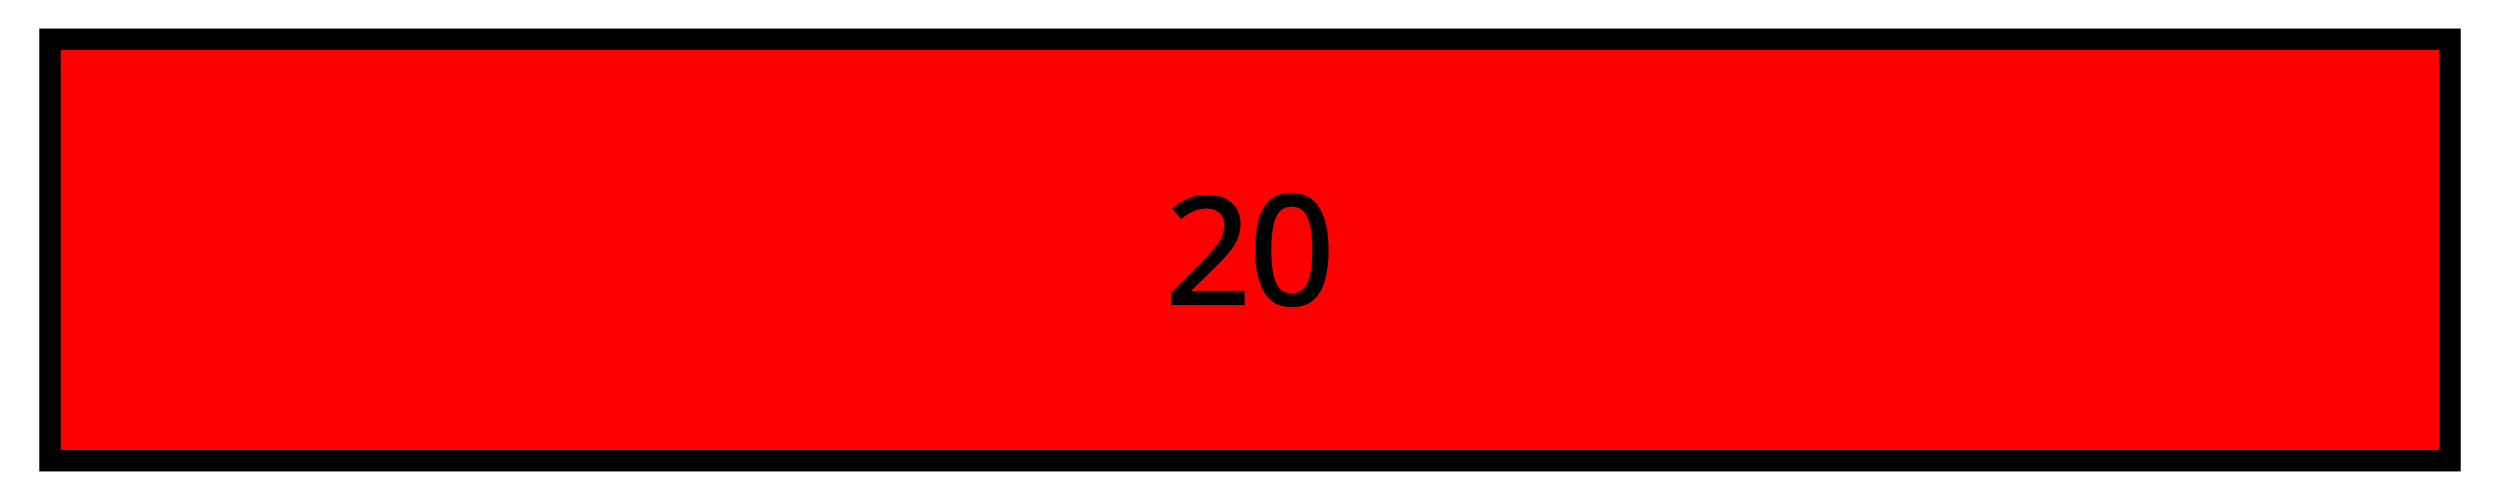 <svg width="350" xmlns="http://www.w3.org/2000/svg" height="70" fill="none"><g class="fills"><rect rx="0" ry="0" width="350" height="70" class="frame-background"/></g><g class="frame-children"><g class="fills"><rect rx="0" ry="0" width="350" height="70" class="frame-background"/></g><g class="frame-children"><rect rx="0" ry="0" x="7" y="5.5" width="336" height="59" style="fill: rgb(255, 0, 0); fill-opacity: 1;" class="fills"/><g class="strokes"><rect rx="0" ry="0" x="7" y="5.5" width="336" height="59" style="fill: none; stroke-width: 3; stroke: rgb(0, 0, 0); stroke-opacity: 1;" class="stroke-shape"/></g><g class="fills"><rect rx="0" ry="0" x="164" y="27" width="22" height="16" class="frame-background"/></g><g class="frame-children"><g class="fills"><rect rx="0" ry="0" x="175.717" y="27" width="10.283" height="16" class="frame-background"/></g><g class="frame-children"><path d="M186 34.989c0 1.684-.178 3.12-.533 4.31-.342 1.19-.889 2.105-1.643 2.743-.754.639-1.749.958-2.987.958-1.749 0-3.043-.704-3.882-2.112-.825-1.422-1.238-3.388-1.238-5.899 0-1.669.164-3.098.491-4.288.341-1.205.889-2.119 1.643-2.743.753-.639 1.749-.958 2.986-.958 1.735 0 3.03.704 3.883 2.112.853 1.393 1.28 3.352 1.28 5.877Zm-8.021 0c0 2.032.213 3.556.64 4.572.426 1.001 1.166 1.502 2.218 1.502 1.039 0 1.778-.501 2.219-1.502.441-1.002.661-2.526.661-4.572 0-2.017-.22-3.526-.661-4.528-.441-1.016-1.18-1.524-2.219-1.524-1.052 0-1.792.508-2.218 1.524-.427 1.002-.64 2.511-.64 4.528Z" style="display: inline; font-weight: 500; font-size: 5.644px; line-height: 1.25; font-family: &quot;Noto Sans&quot;; stroke-width: 0.265; fill: rgb(0, 0, 0); fill-opacity: 1;" class="fills"/></g><g class="fills"><rect rx="0" ry="0" x="164" y="27.277" width="10.24" height="15.445" class="frame-background"/></g><g class="frame-children"><path d="M174.24 42.723H164v-1.75l3.925-3.989a65.467 65.467 0 0 0 1.92-2.027c.512-.583.896-1.137 1.152-1.664a4.03 4.03 0 0 0 .384-1.749c0-.768-.227-1.351-.682-1.749-.455-.399-1.046-.598-1.771-.598-.697 0-1.323.128-1.877.384-.555.256-1.131.626-1.728 1.11l-1.216-1.515a9.681 9.681 0 0 1 2.09-1.323c.783-.384 1.714-.576 2.795-.576 1.451 0 2.588.37 3.413 1.11.839.739 1.259 1.728 1.259 2.965a5.24 5.24 0 0 1-.491 2.261c-.327.683-.789 1.366-1.386 2.048a36.965 36.965 0 0 1-2.112 2.198l-2.838 2.752v.106h7.403Z" style="display: inline; font-weight: 500; font-size: 5.644px; line-height: 1.25; font-family: &quot;Noto Sans&quot;; stroke-width: 0.265; fill: rgb(0, 0, 0); fill-opacity: 1;" class="fills"/></g></g></g></g></svg>